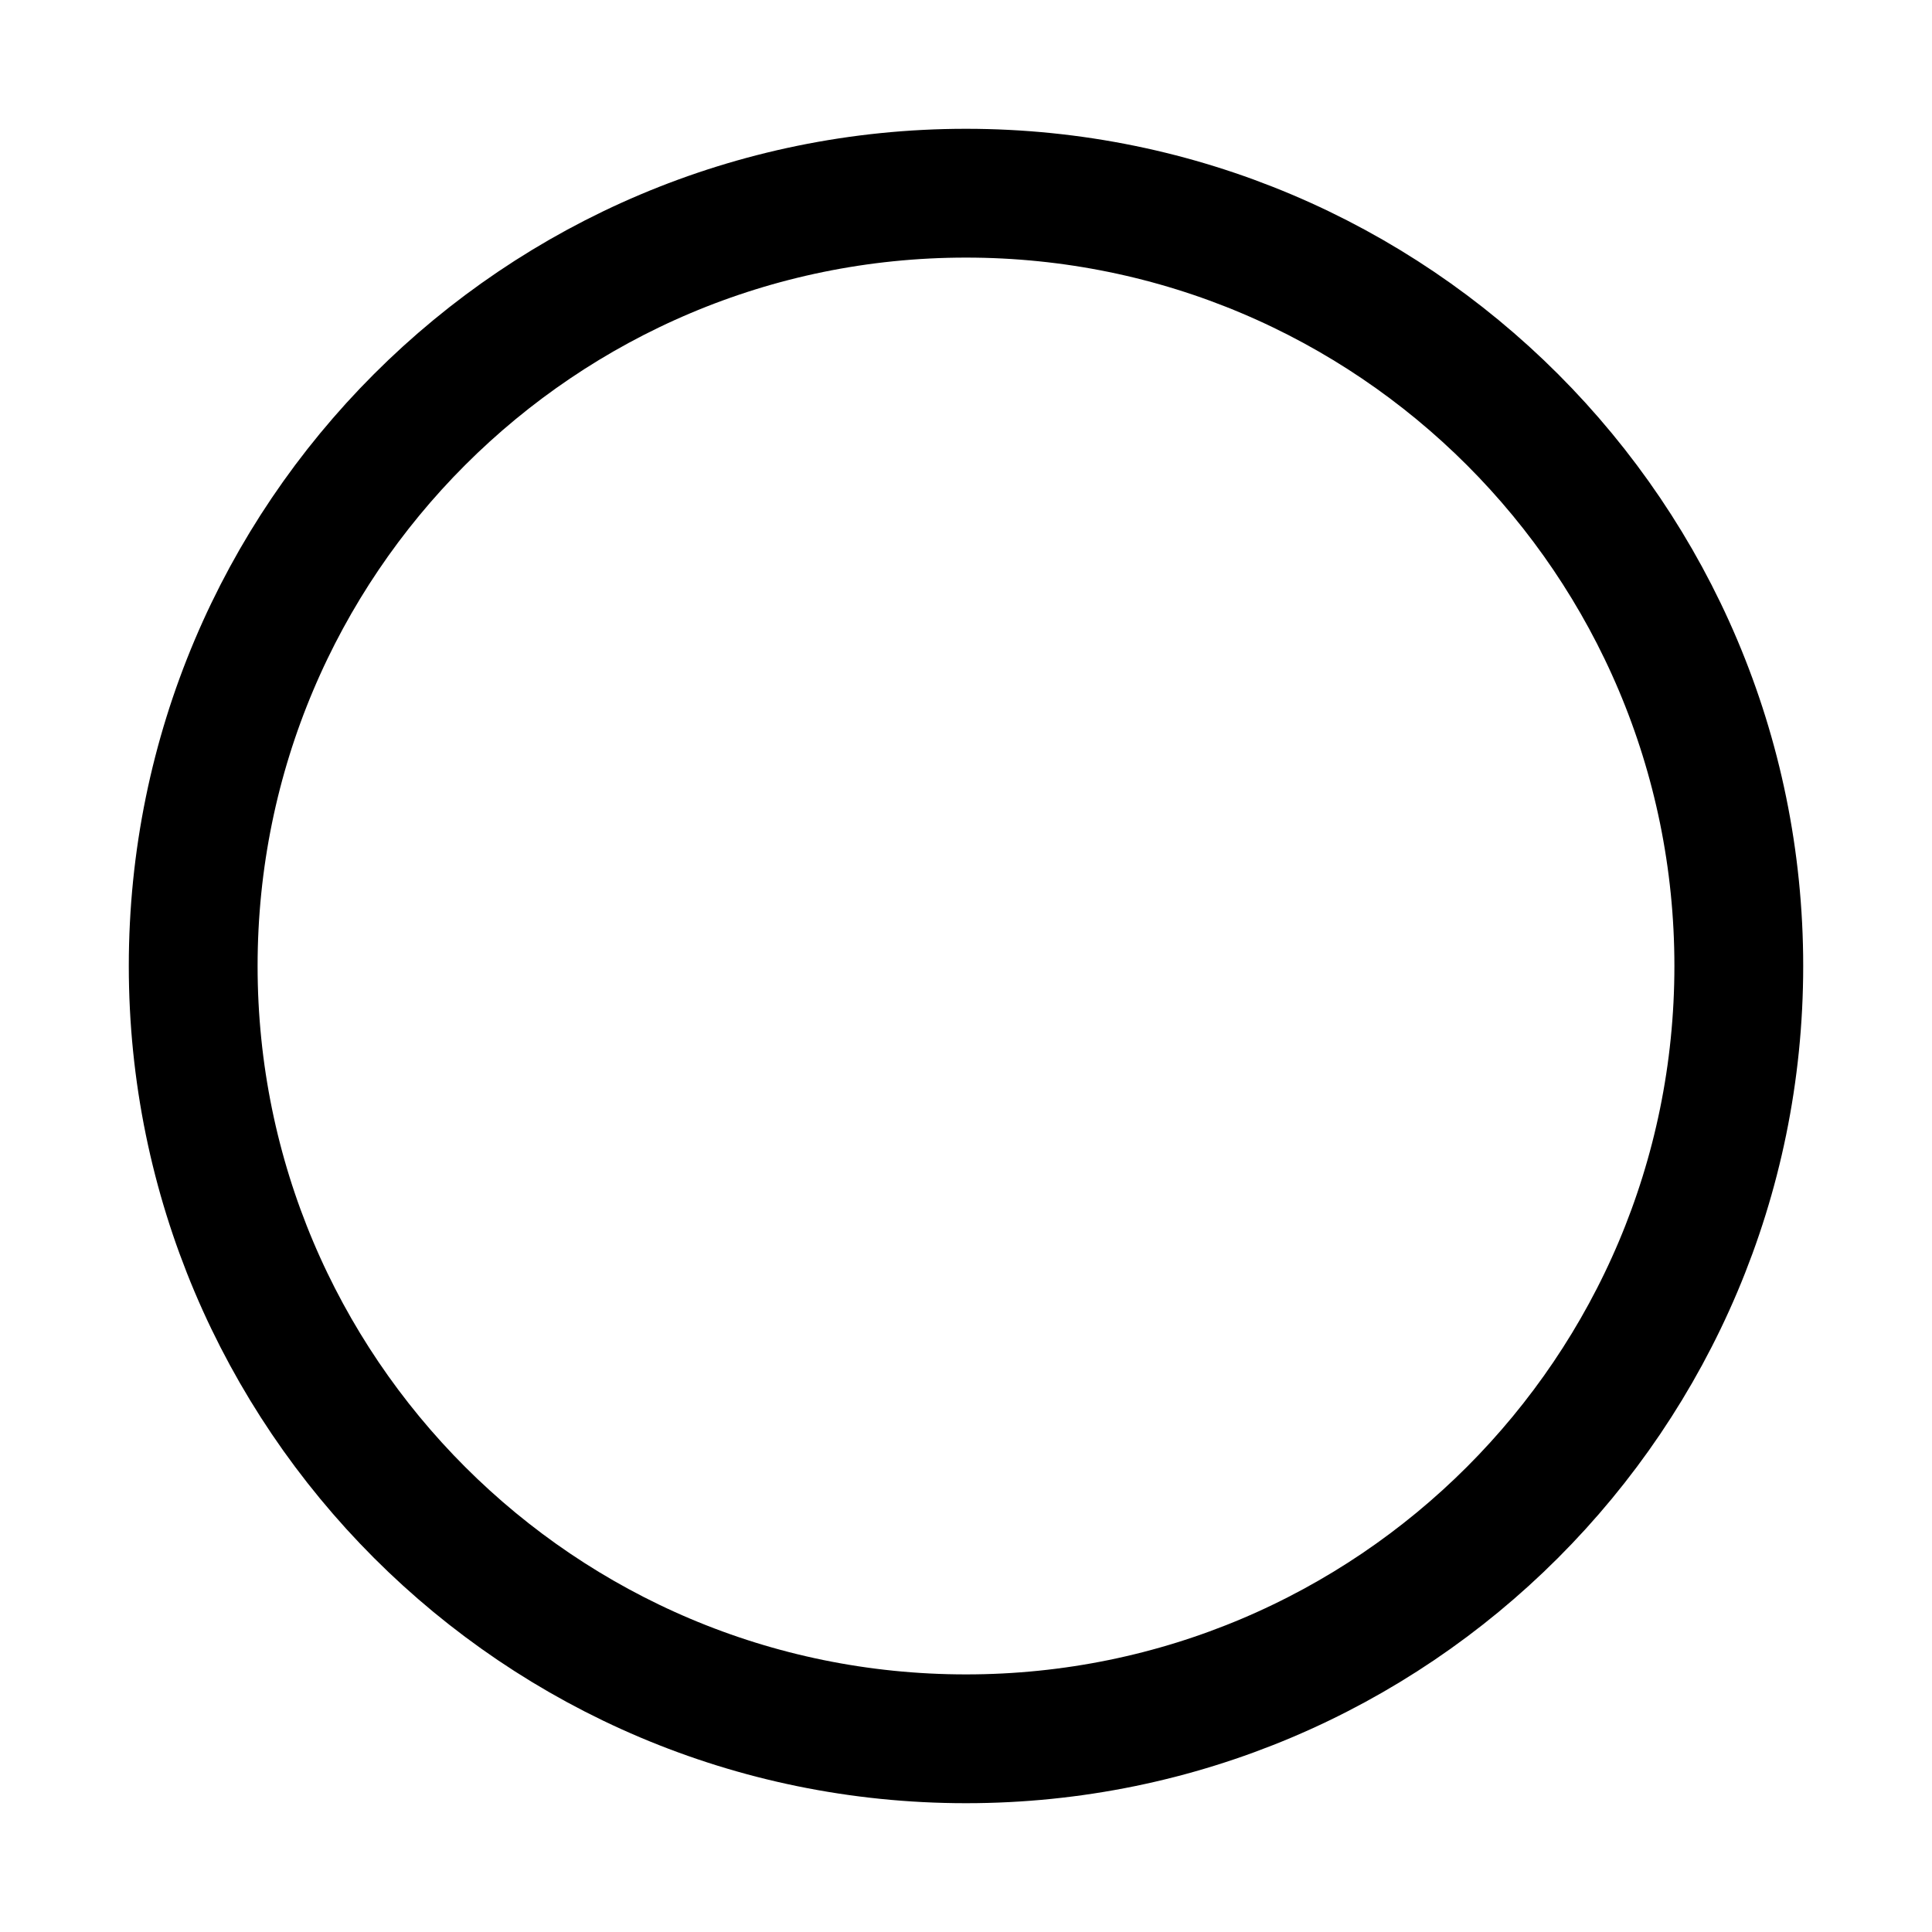 <svg width="30" height="30" viewBox="0 0 30 30" fill="none" xmlns="http://www.w3.org/2000/svg">
  <path d="M27 15C27 21.627 21.627 27 15 27C8.373 27 3 21.627 3 15C3 8.373 8.373 3 15 3C21.627 3 27 8.373 27 15Z" stroke="currentColor" stroke-width="2" />
</svg>